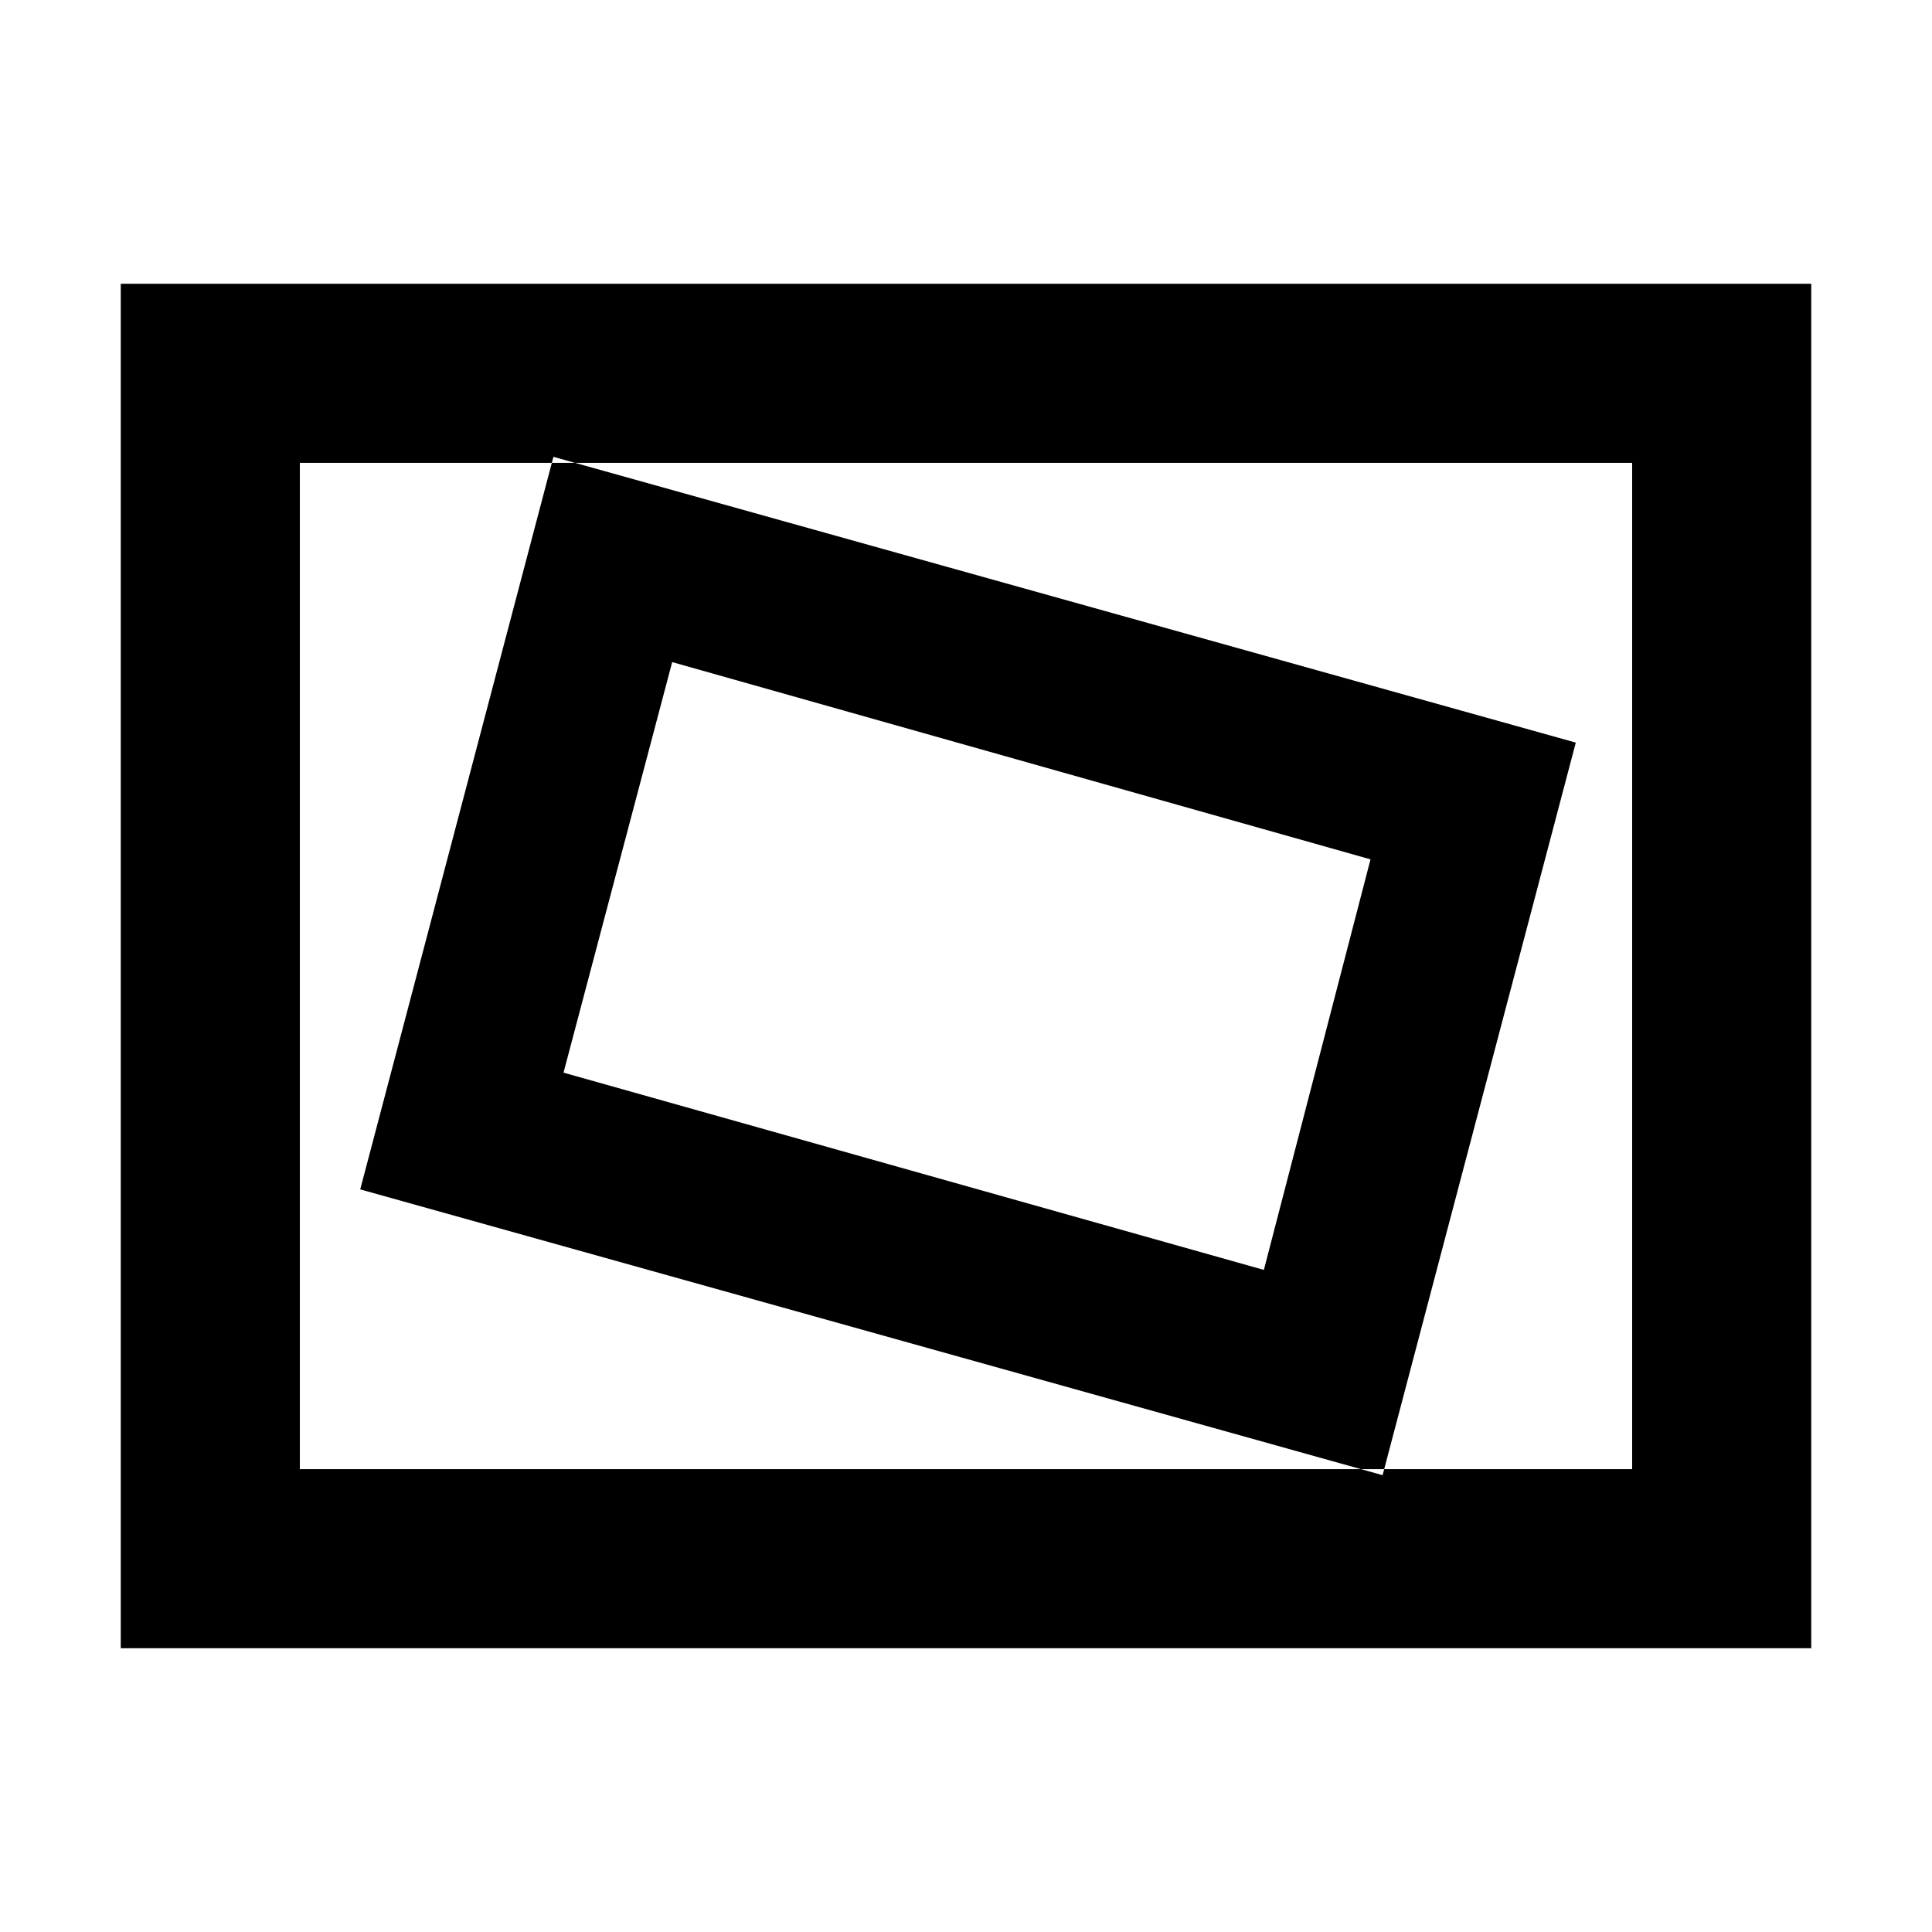 <svg xmlns="http://www.w3.org/2000/svg" height="40" width="40"><path d="M28.625 30.542 32.625 15.375 11.458 9.458 7.458 24.625ZM26.167 26.292 11.667 22.208 13.917 13.708 28.375 17.792ZM2.5 34.125V5.875H37.5V34.125ZM6.208 30.417H33.792V9.583H6.208ZM6.208 30.417V9.583V30.417Z"/></svg>